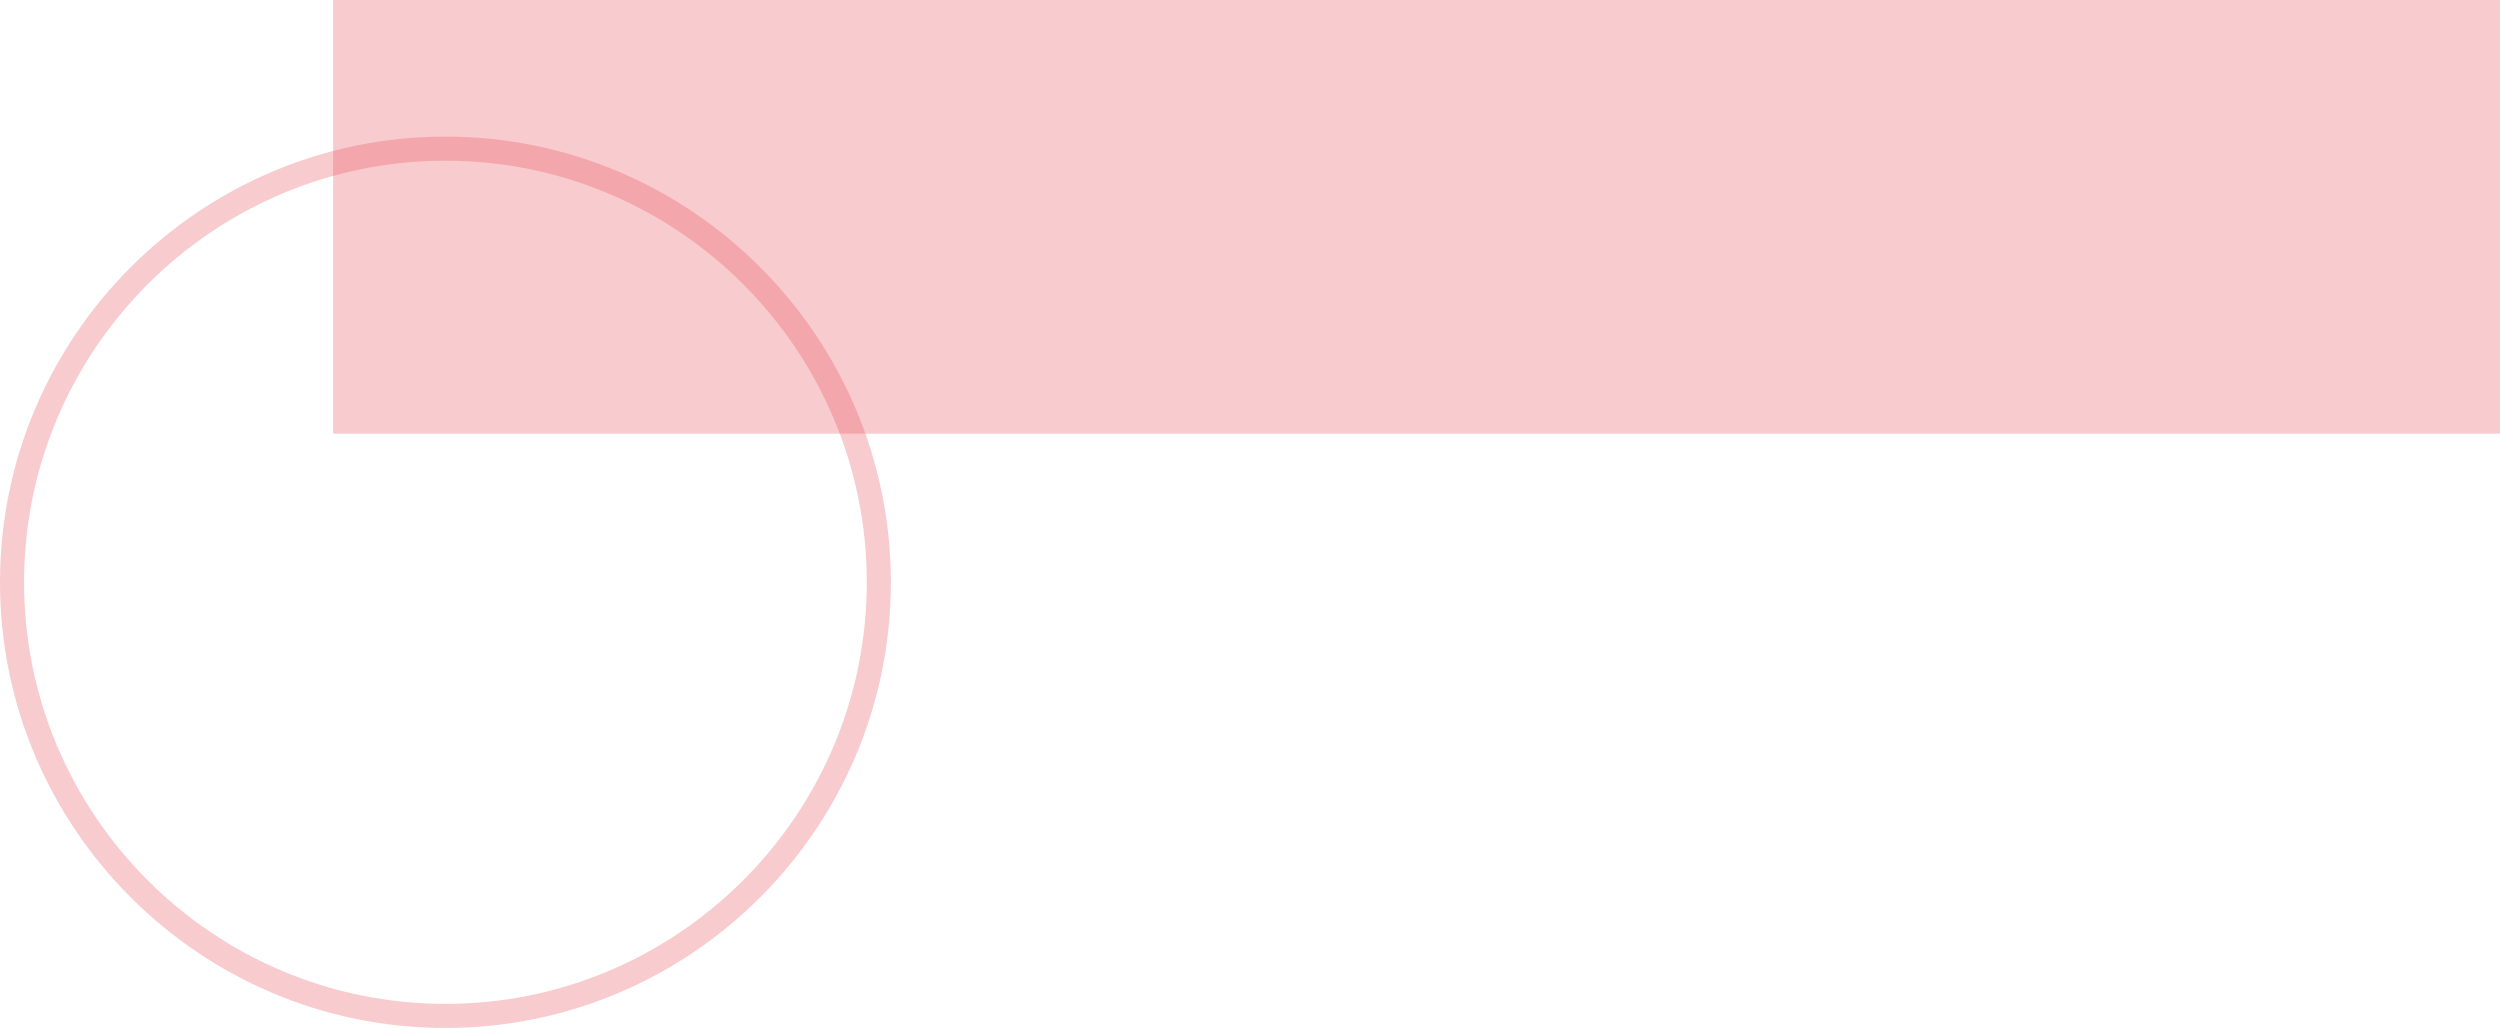 <svg width="304" height="125" viewBox="0 0 304 125" fill="none" xmlns="http://www.w3.org/2000/svg">
<g clip-path="url(#clip0_40_27)">
<path d="M304.017 0.003V52.733L40.509 52.733V0.003L304.017 0.003Z" fill="#F8CBCE"/>
<path d="M54.166 16.61C24.301 16.61 0 40.925 0 70.805C0 100.685 24.301 125 54.166 125C84.03 125 108.331 100.685 108.331 70.805C108.331 40.925 84.03 16.61 54.166 16.61ZM54.166 122.071C25.912 122.071 2.928 99.074 2.928 70.805C2.928 42.536 25.912 19.54 54.166 19.54C82.419 19.54 105.403 42.536 105.403 70.805C105.403 99.074 82.419 122.071 54.166 122.071Z" fill="#E8505B" fill-opacity="0.3"/>
</g>
<defs>
<clipPath id="clip0_40_27">
<rect width="304" height="125" fill="white" transform="matrix(1 0 0 -1 0 125)"/>
</clipPath>
</defs>
</svg>
